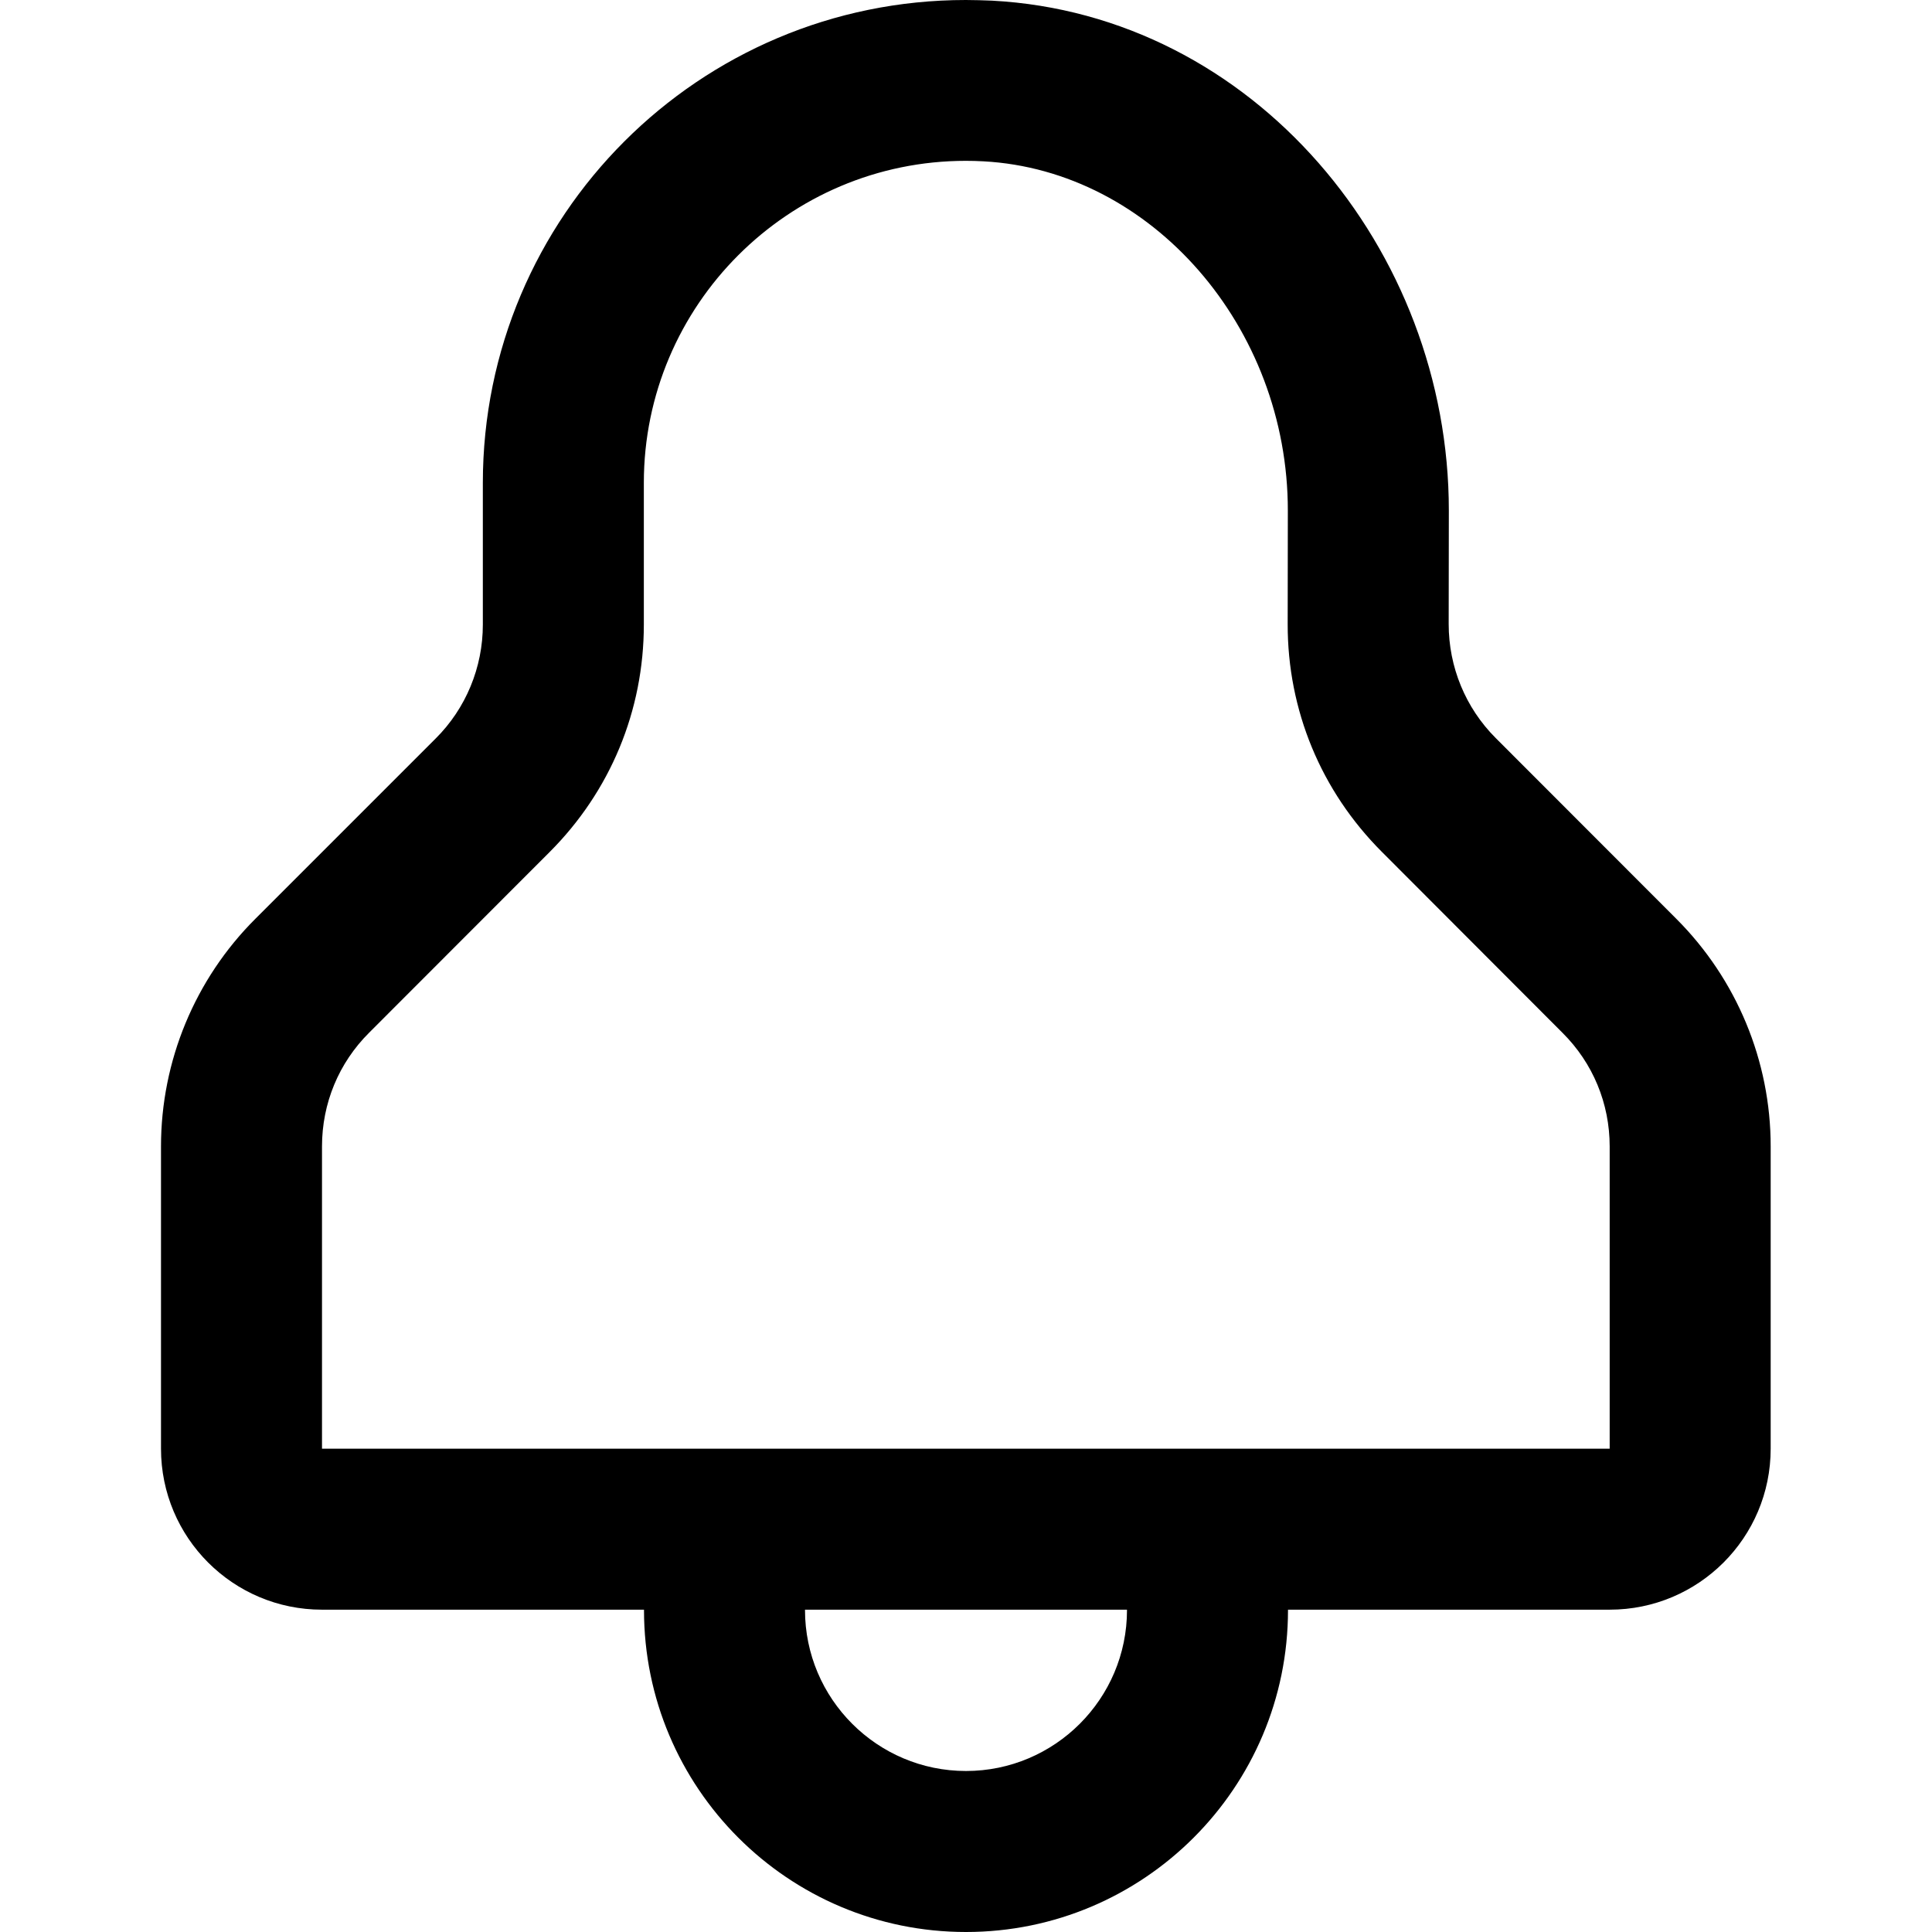 <svg width="12" height="12" viewBox="0 0 12 12" xmlns="http://www.w3.org/2000/svg"><title>alerts-and-notifications/alert_12</title><path d="M9.998 8.998l-7.998 0 0-1.877c0-.268.104-.519.293-.707l1.12-1.121c.378-.378.586-.879.586-1.414l0-.88c0-1.103.897-2 2-2.0.036 0 .073.001.109.003C7.152 1.058 8 2.031 7.999 3.172l-.001.704c-.001.535.207 1.037.585 1.415l1.122 1.124c.189.188.293.439.293.706l0 1.878zM7 10c0 .552-.449 1-1 1-.551 0-1-.448-1-1 0-.001 0-.001 0-.002l1.999 0c0 .001.001.001.001.002zm3.412-4.293L9.29 4.584c-.188-.188-.292-.442-.292-.708l.001-.704C9 1.548 7.784.09 6.161.004c-.054-.002-.108-.004-.162-.004-1.657 0-3 1.343-3 3l0 .88c0 .265-.105.52-.293.707l-1.12 1.12C1.211 6.081 1 6.59 1 7.121l0 1.877c0 .553.448 1 1 1l2 0 0 .002C4 11.104 4.895 12 6 12c1.104 0 2-.896 2-2l0-.002 1.998 0c.552 0 1-.447 1-1l0-1.878c0-.53-.211-1.038-.586-1.413z" fill="#000" fill-rule="evenodd"/></svg>